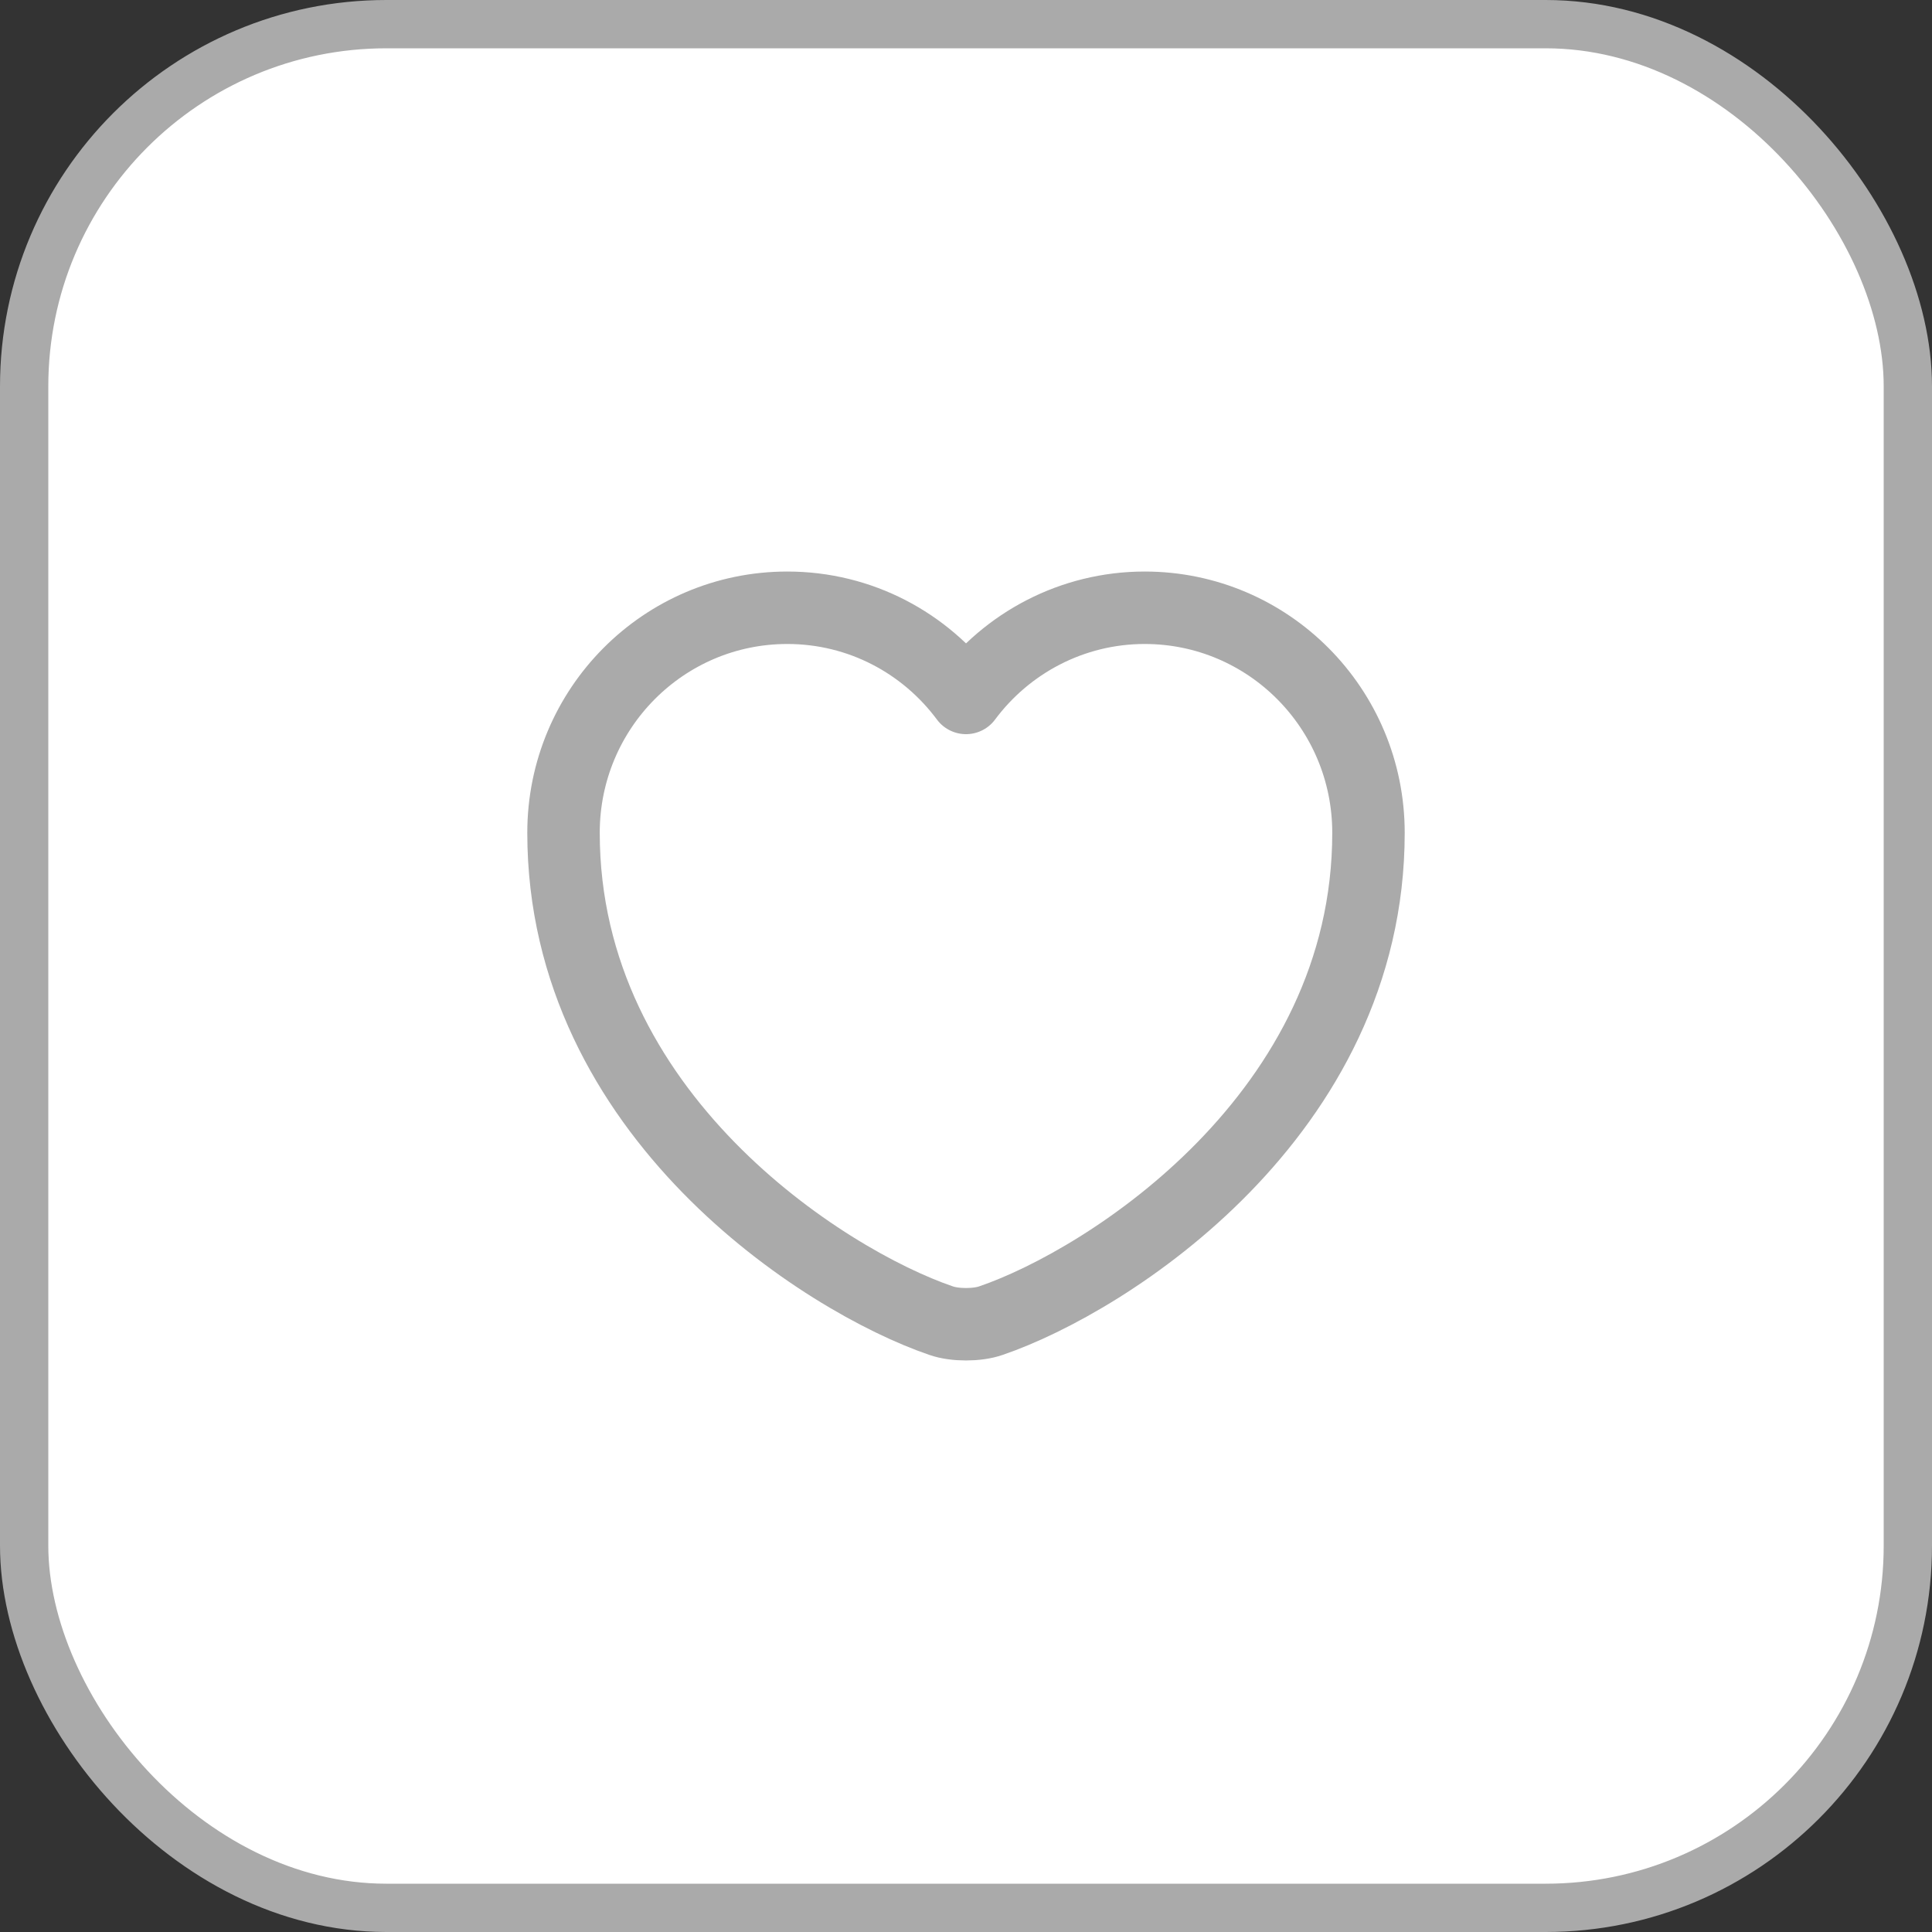 <svg width="40" height="40" viewBox="0 0 40 40" fill="none" xmlns="http://www.w3.org/2000/svg">
<rect x="0" y="0" width="40" height="40" fill="#333333" stroke="none"/>
<rect x="0.5" y="0.5" width="39" height="39" rx="7.5" fill="white"/>
<path d="M20.517 27.342C20.233 27.442 19.767 27.442 19.483 27.342C17.067 26.517 11.667 23.075 11.667 17.242C11.667 14.667 13.742 12.583 16.3 12.583C17.817 12.583 19.158 13.317 20 14.45C20.842 13.317 22.192 12.583 23.7 12.583C26.258 12.583 28.333 14.667 28.333 17.242C28.333 23.075 22.933 26.517 20.517 27.342Z" stroke="#AAAAAA" stroke-width="1.5" stroke-linecap="round" stroke-linejoin="round"/>
<rect x="0.5" y="0.5" width="39" height="39" rx="7.5" stroke="#AAAAAA"/>
</svg>
